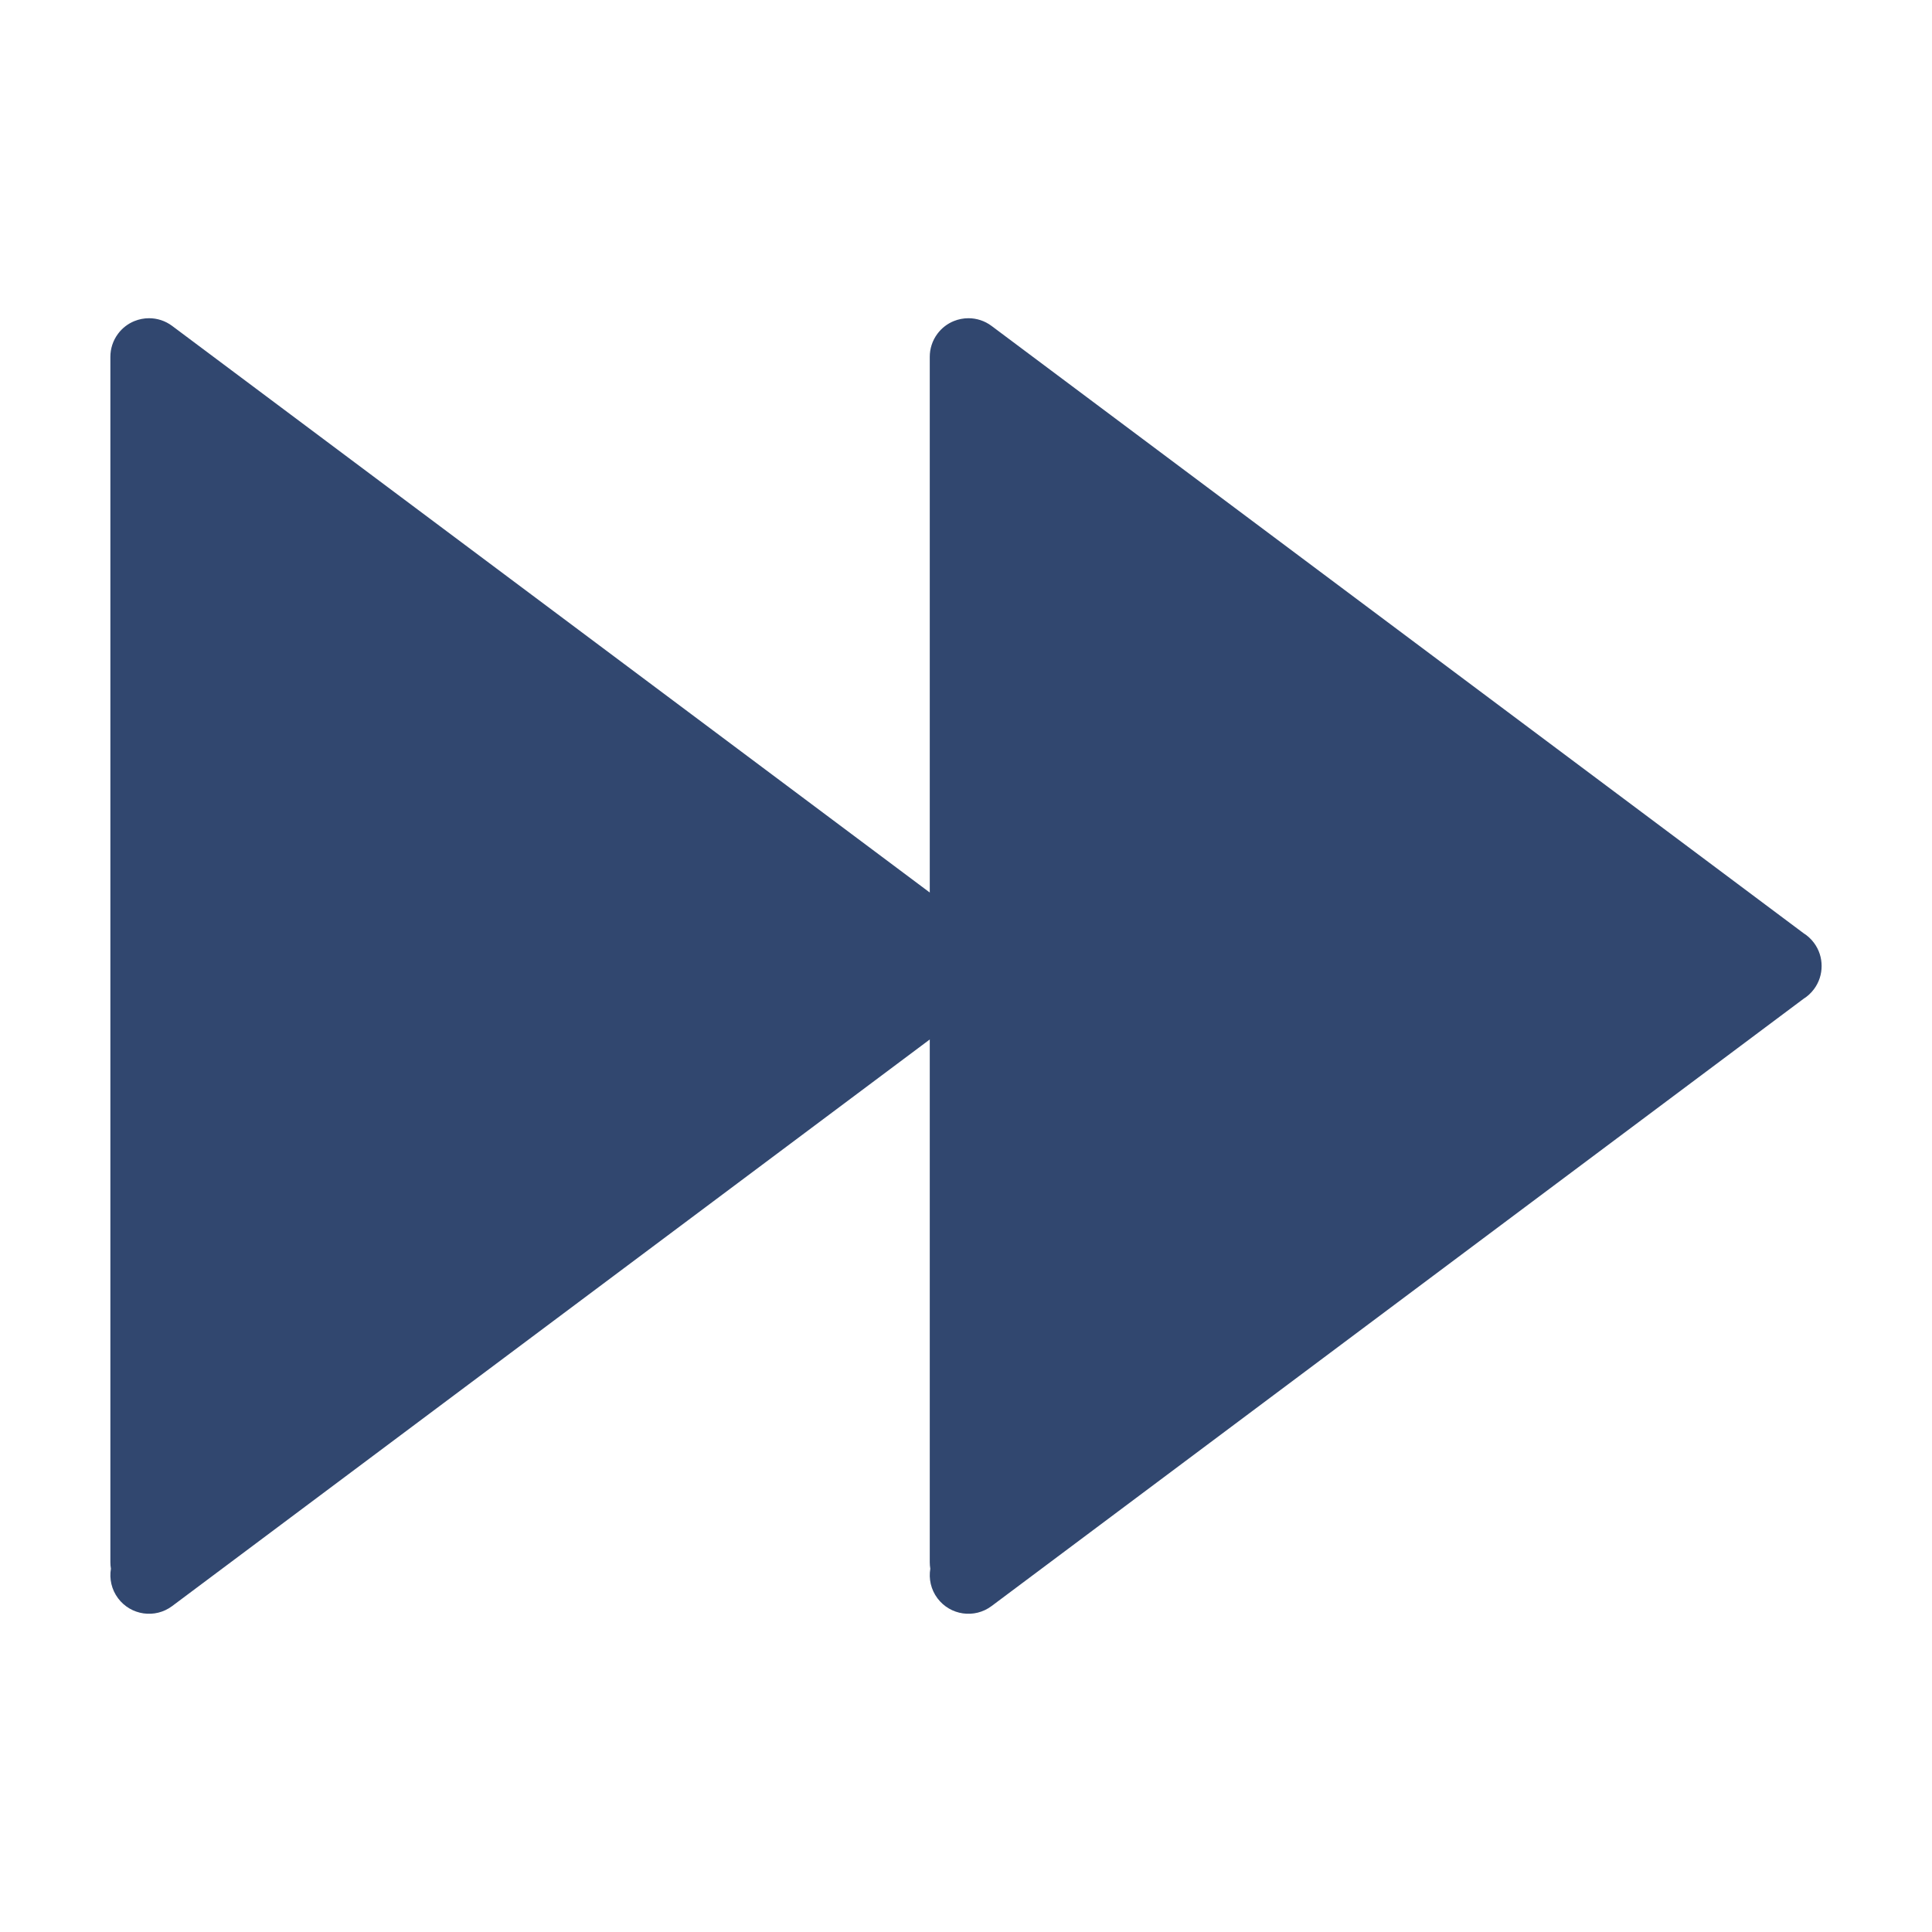 <?xml version="1.0" encoding="UTF-8" standalone="no"?>
<!DOCTYPE svg PUBLIC "-//W3C//DTD SVG 1.1//EN" "http://www.w3.org/Graphics/SVG/1.1/DTD/svg11.dtd">
<svg width="100%" height="100%" viewBox="0 0 120 120" version="1.1" xmlns="http://www.w3.org/2000/svg" xmlns:xlink="http://www.w3.org/1999/xlink" xml:space="preserve" xmlns:serif="http://www.serif.com/" style="fill-rule:evenodd;clip-rule:evenodd;stroke-linejoin:round;stroke-miterlimit:2;">
    <g transform="matrix(0.24,0,0,0.24,0,0)">
        <g transform="matrix(1,-1.22465e-16,-1.22465e-16,-1,-106.028,500)">
            <path d="M134.734,94.016C134.296,91.414 134.881,88.644 136.585,86.366C139.891,81.946 146.163,81.041 150.582,84.347L360.712,241.501C361.731,242.137 362.652,242.97 363.415,243.99C364.764,245.794 365.412,247.906 365.405,250C365.412,252.094 364.764,254.206 363.415,256.01C362.652,257.03 361.731,257.863 360.712,258.499L150.582,415.653C148.786,416.997 146.683,417.645 144.598,417.644L144.594,417.644C143.298,417.64 142.018,417.391 140.816,416.904L140.796,416.896C139.176,416.233 137.709,415.137 136.585,413.634C135.241,411.837 134.593,409.734 134.594,407.649L134.594,407.644L134.594,95.689C134.594,95.119 134.642,94.56 134.734,94.016Z" style="fill:rgb(49,71,111);"/>
        </g>
        <g transform="matrix(1,-1.22465e-16,-1.22465e-16,-1,106.028,500)">
            <path d="M134.734,94.016C134.296,91.414 134.881,88.644 136.585,86.366C139.891,81.946 146.163,81.041 150.582,84.347L360.712,241.501C361.731,242.137 362.652,242.97 363.415,243.99C364.764,245.794 365.412,247.906 365.405,250C365.412,252.094 364.764,254.206 363.415,256.01C362.652,257.03 361.731,257.863 360.712,258.499L150.582,415.653C148.786,416.997 146.683,417.645 144.598,417.644L144.594,417.644C143.298,417.64 142.018,417.391 140.816,416.904L140.796,416.896C139.176,416.233 137.709,415.137 136.585,413.634C135.241,411.837 134.593,409.734 134.594,407.649L134.594,407.644L134.594,95.689C134.594,95.119 134.642,94.56 134.734,94.016Z" style="fill:rgb(49,71,111);"/>
        </g>
    </g>
</svg>
